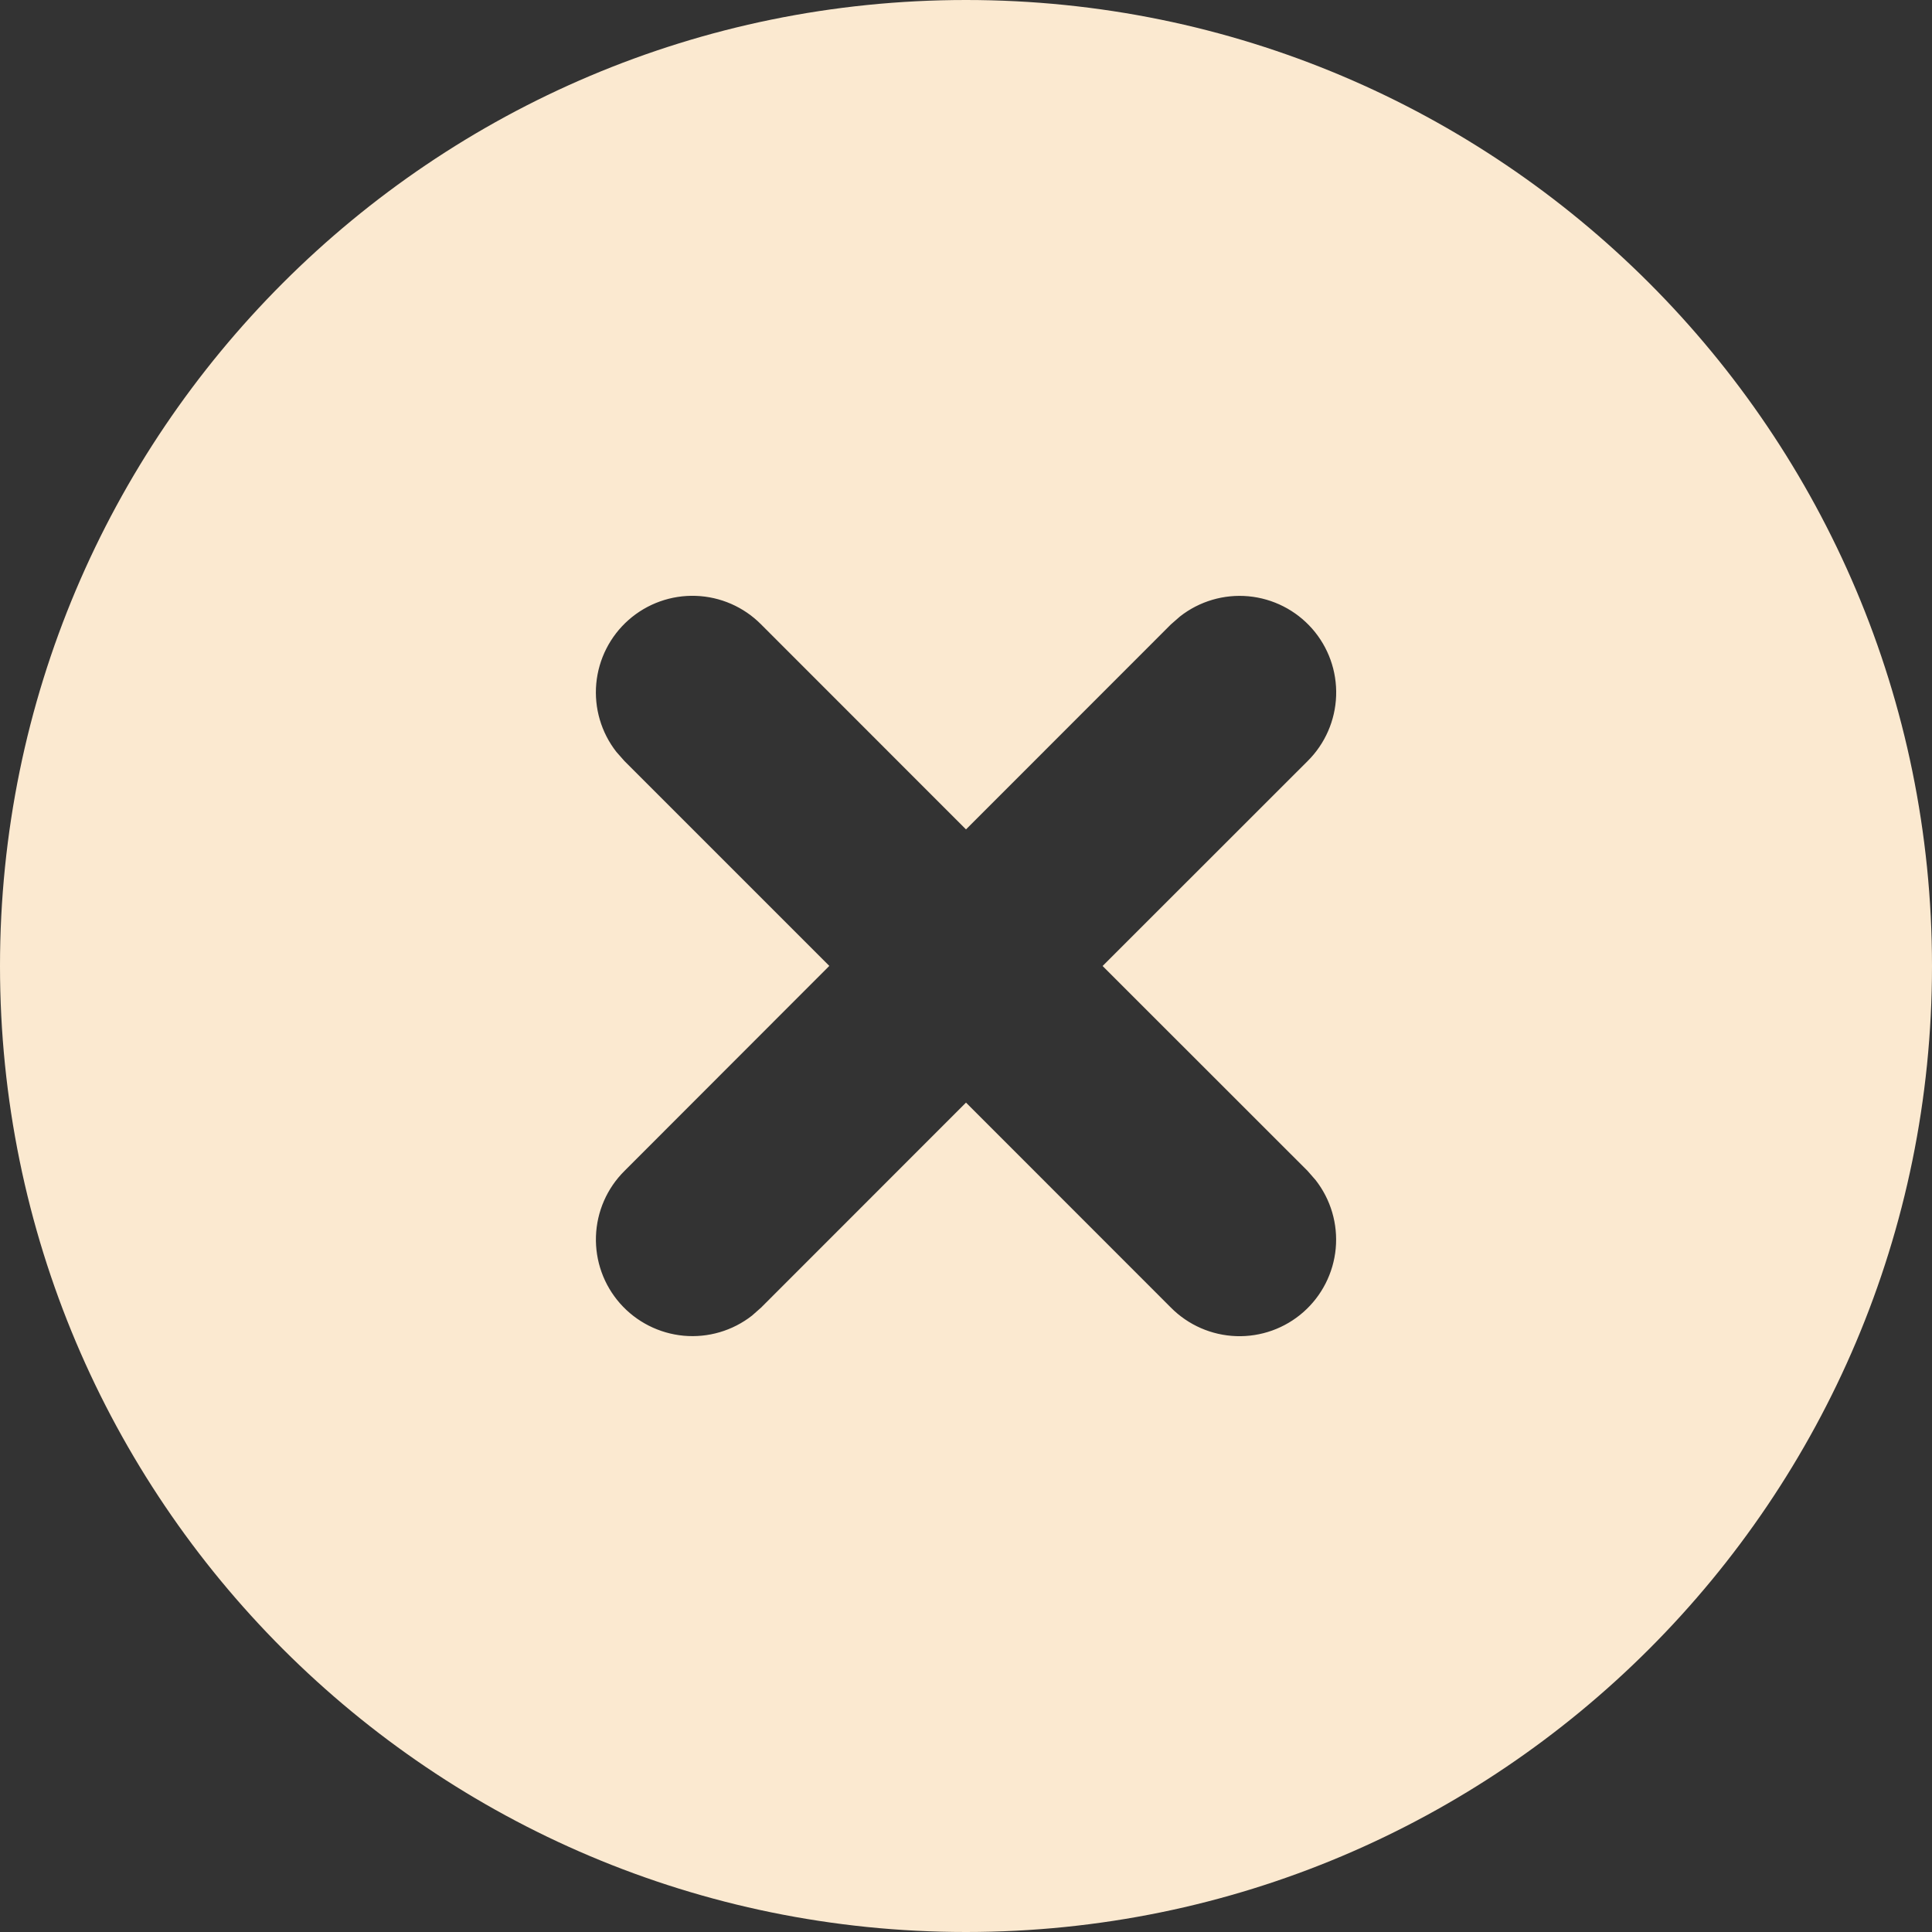 <svg width="60" height="60" viewBox="0 0 60 60" fill="none" xmlns="http://www.w3.org/2000/svg">
<rect x="0" y="0" width="60" height="60" fill="#333333" stroke="none"/>
<path d="M30 0C46.569 0 60 13.431 60 30C60 46.569 46.569 60 30 60C13.431 60 0 46.569 0 30C0 13.431 13.431 0 30 0ZM23.637 19.392C23.098 18.848 22.372 18.531 21.607 18.505C20.842 18.479 20.096 18.746 19.522 19.252C18.948 19.758 18.589 20.465 18.518 21.227C18.448 21.989 18.671 22.749 19.143 23.352L19.395 23.637L25.755 29.997L19.395 36.363C18.851 36.902 18.534 37.628 18.508 38.393C18.482 39.158 18.749 39.904 19.255 40.478C19.761 41.052 20.468 41.411 21.23 41.482C21.992 41.552 22.752 41.329 23.355 40.857L23.637 40.608L30 34.242L36.363 40.608C36.902 41.152 37.628 41.469 38.393 41.495C39.158 41.521 39.904 41.254 40.478 40.748C41.052 40.242 41.411 39.535 41.482 38.773C41.552 38.011 41.329 37.251 40.857 36.648L40.608 36.363L34.242 30L40.608 23.637C41.152 23.098 41.469 22.372 41.495 21.607C41.521 20.842 41.254 20.096 40.748 19.522C40.242 18.948 39.535 18.589 38.773 18.518C38.011 18.448 37.251 18.671 36.648 19.143L36.363 19.392L30 25.758L23.637 19.392Z" fill="#FBE9D0"/>
</svg>
